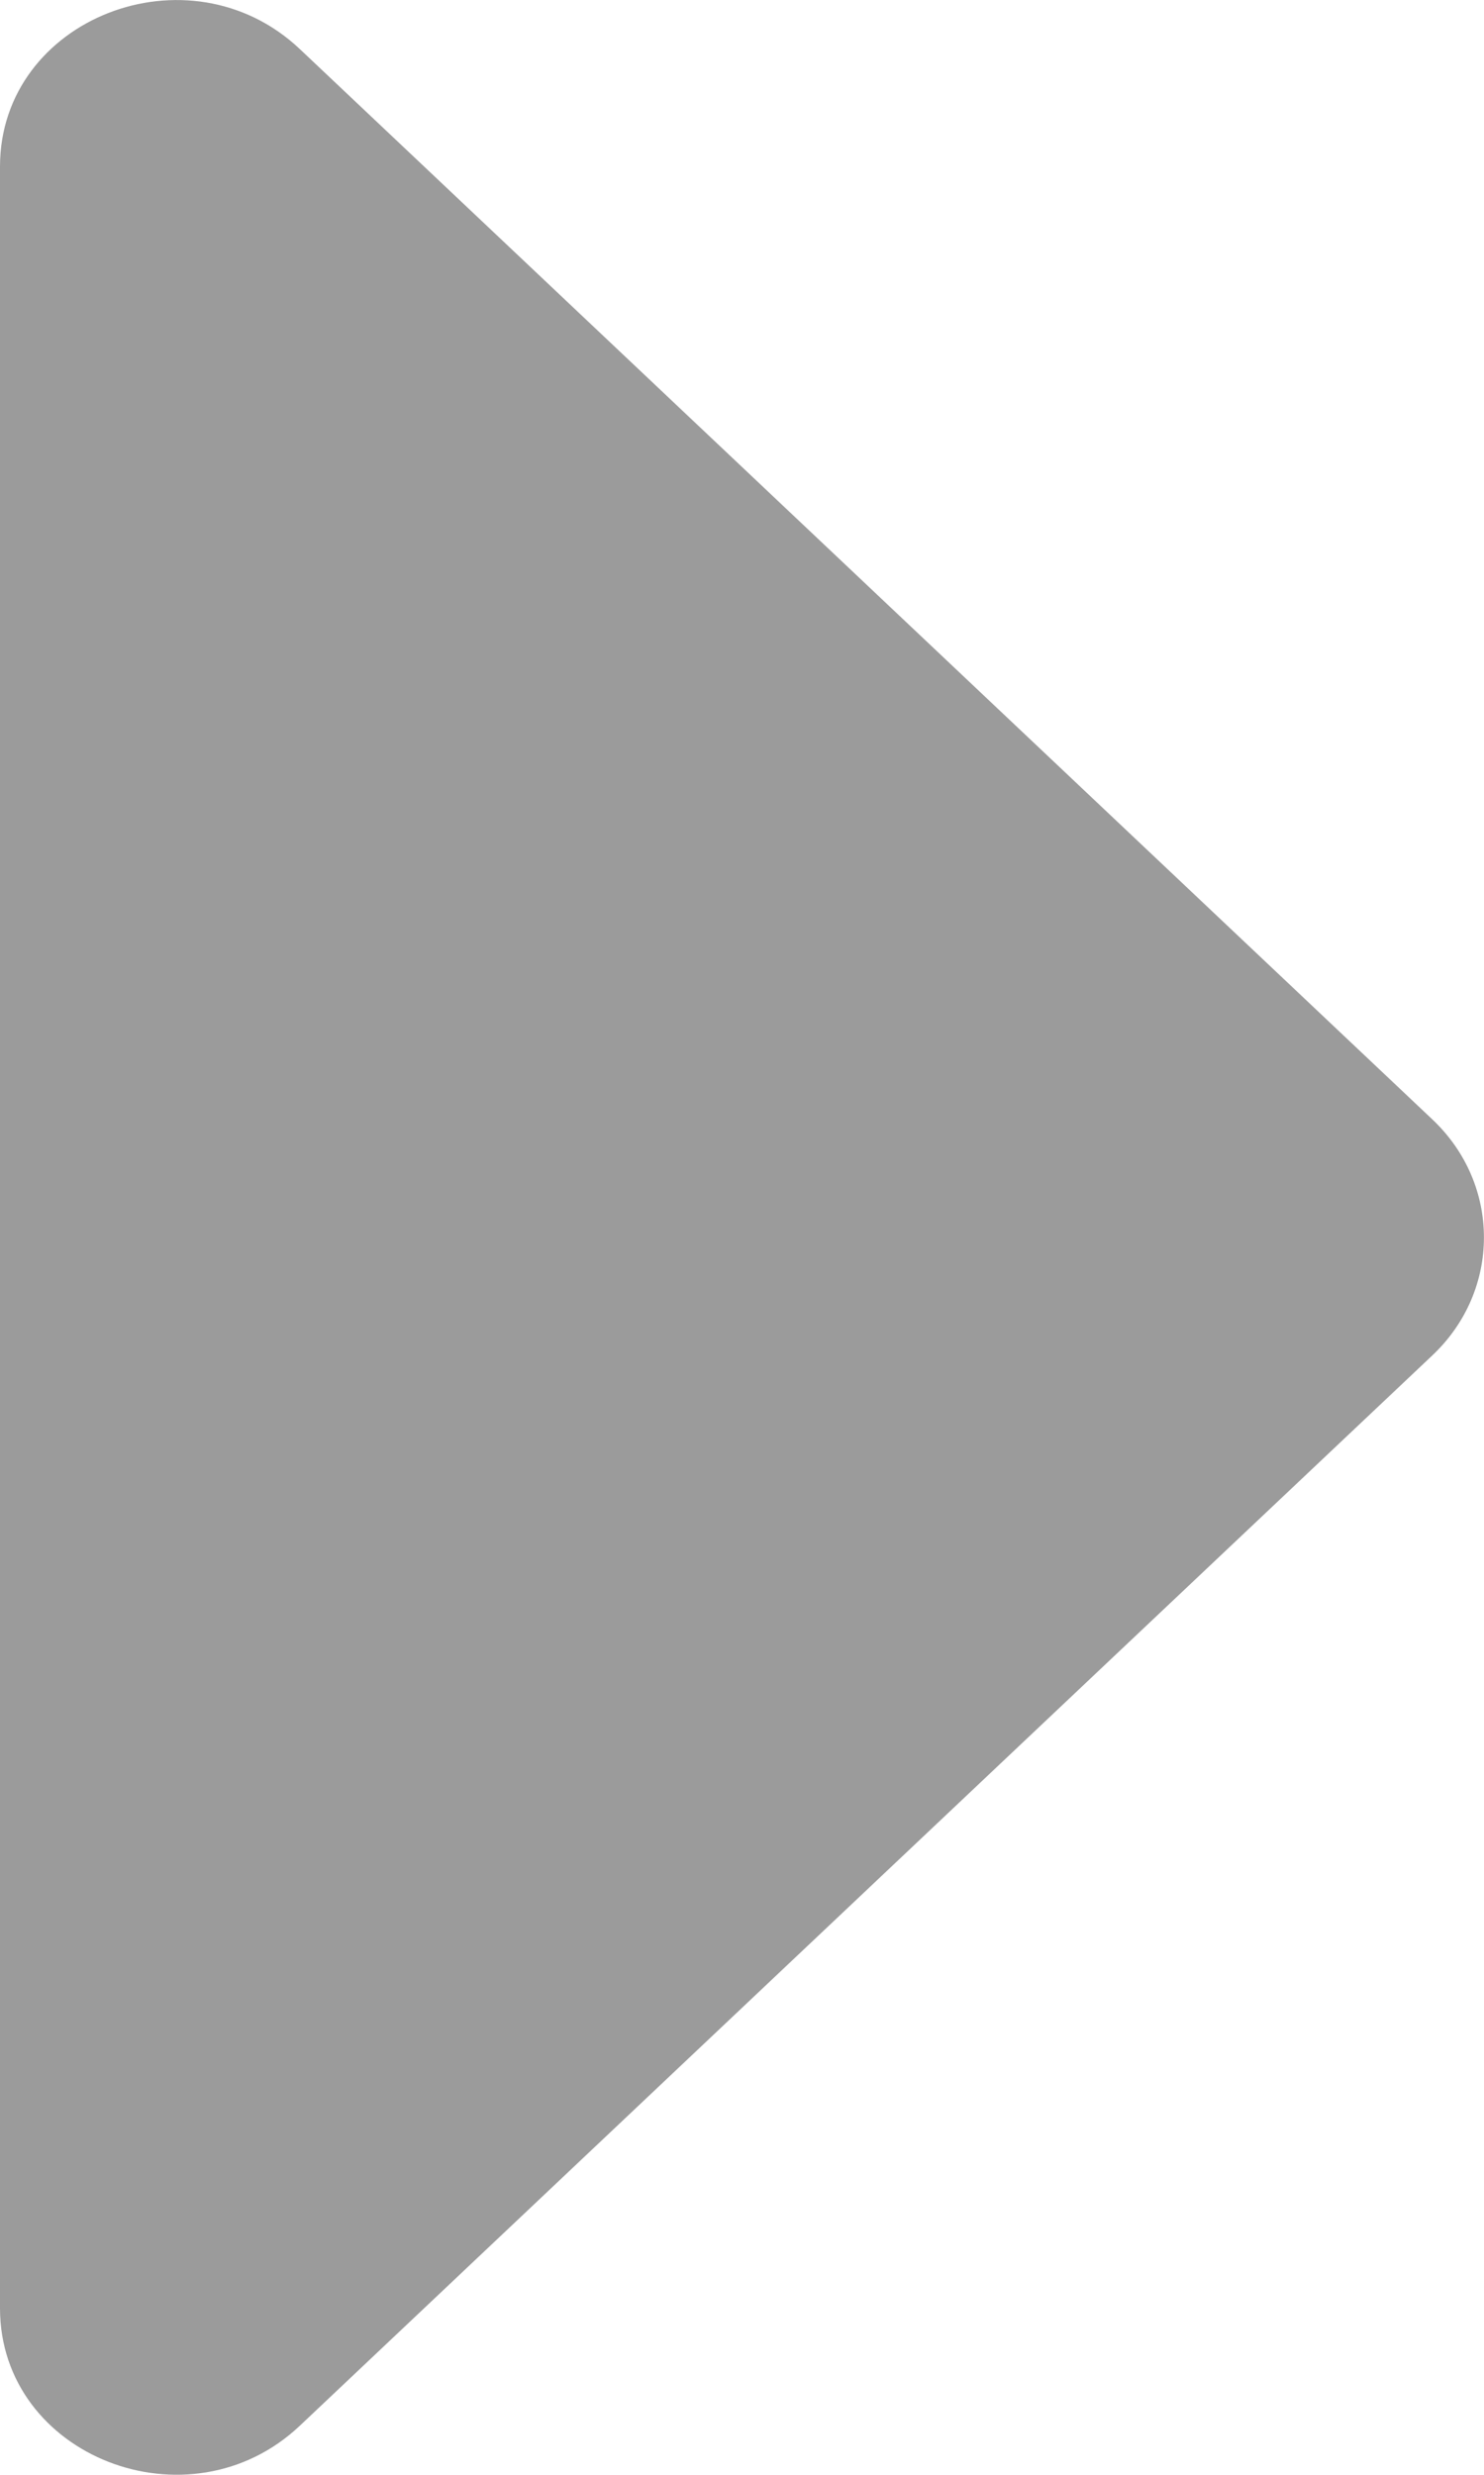 <svg width="6" height="10" viewBox="0 0 6 10" fill="none" xmlns="http://www.w3.org/2000/svg"> <path d="M-2.94117e-08 9.327L-4.07702e-07 0.673C-4.33872e-07 0.074 0.765 -0.225 1.213 0.199L5.792 4.524C6.069 4.786 6.069 5.214 5.792 5.476L1.213 9.801C0.765 10.225 -3.24157e-09 9.926 -2.94117e-08 9.327Z" fill="#9B9B9B"/> </svg>